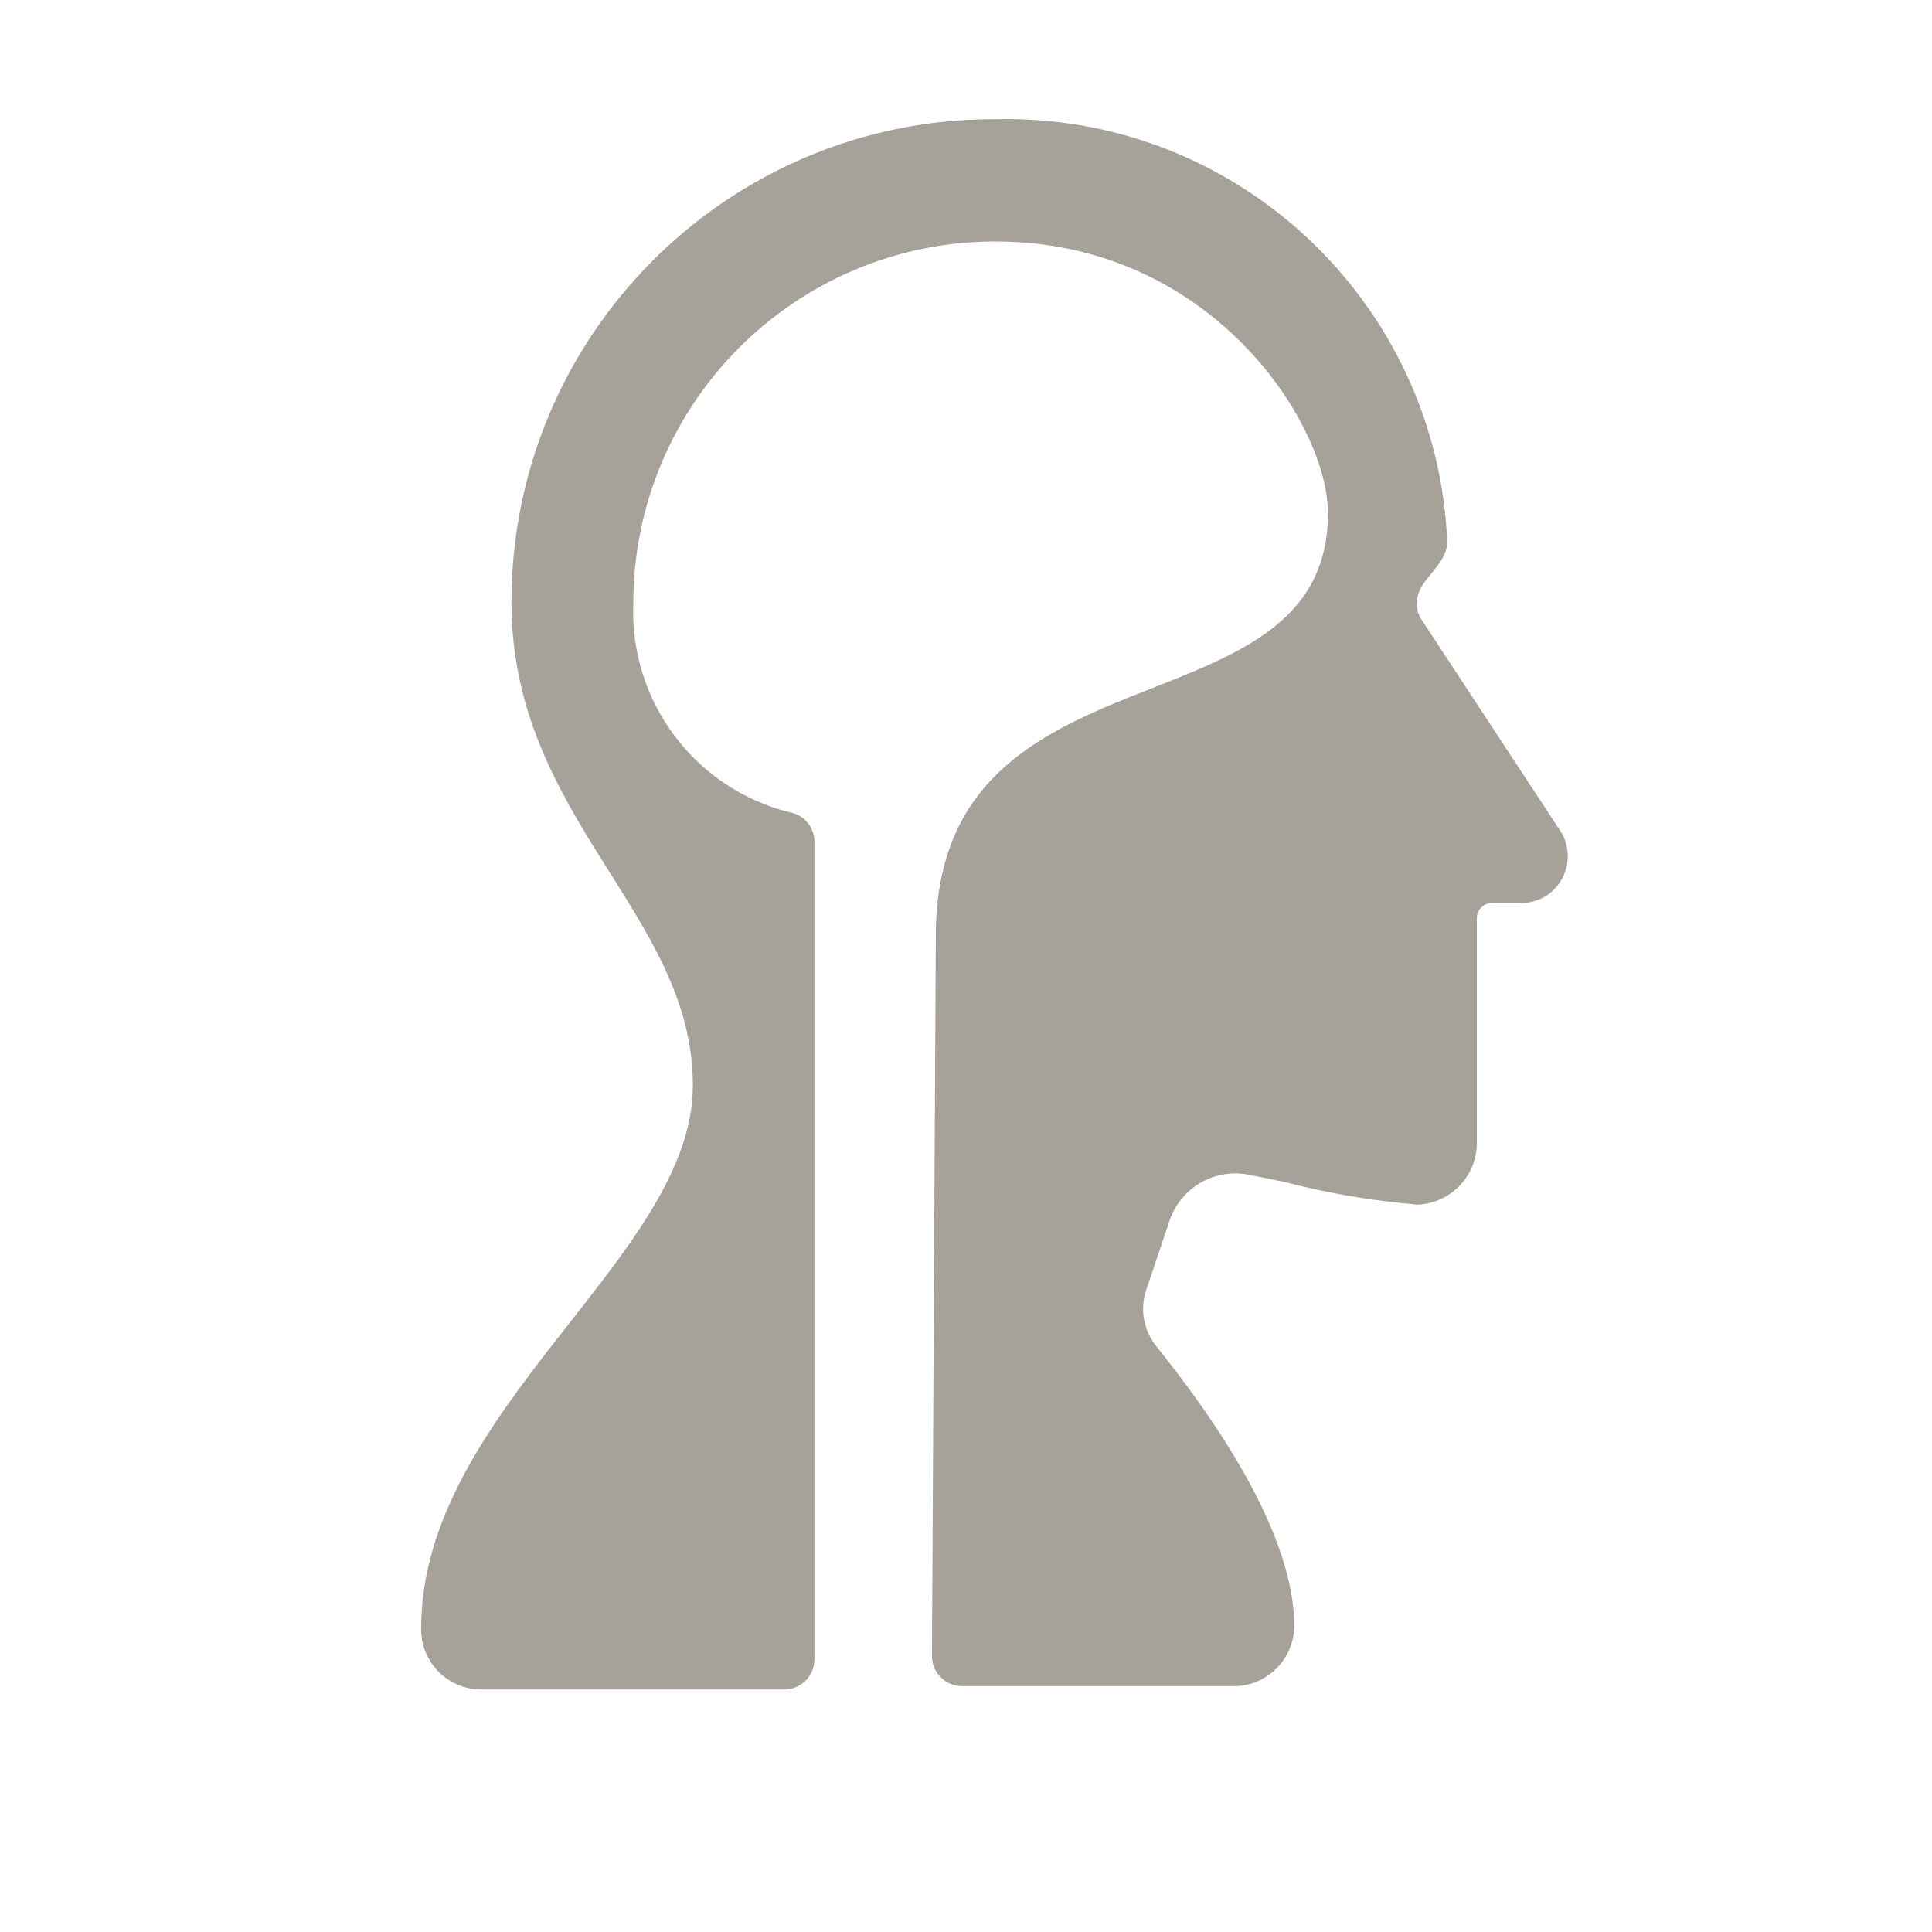 <svg xmlns="http://www.w3.org/2000/svg" viewBox="0 0 64 64"><path fill-rule="evenodd" d="M31 31c0-10.04 12.99-6.46 12.99-14 0-2.95-3.86-9-11.01-9l-.001-.001c-6.63 0-12 5.37-12 11.99v-.001c-.13 3.24 2.03 6.13 5.18 6.92l0 0c.47.08.82.49.82.97v27.09 0c0 .55-.45 1-1 1H15.95h0c-1.1 0-1.99-.88-2-1.98 -.03-7.29 9.002-12.35 9.002-18.03v-.01c0-5.67-6.01-8.85-6.01-16h0c0-8.84 7.16-16.01 16-16 0 0 0 0 0 0v0c7.98-.21 14.65 6.02 15 13.99v0c0 .82-1 1.25-1 2v-.001c-.02.18.02.37.11.53l4.65 7.08v0c.45.72.23 1.68-.5 2.14 -.25.15-.54.23-.83.23h-.95v0c-.28 0-.5.22-.5.5v7.47 -.001c-.01 1.11-.92 2.02-2.04 2.02 -.01-.01-.02-.01-.03-.01v0c-1.45-.13-2.88-.37-4.29-.74l-1.19-.24h0c-1.14-.23-2.26.43-2.63 1.52l-.77 2.29v0c-.22.64-.09 1.35.34 1.88 1.87 2.33 4.63 6.24 4.56 9.37v0c-.07 1.05-.94 1.88-2 1.88h-9v0c-.56 0-1-.45-1-1Z" fill="#A6A299"/></svg>